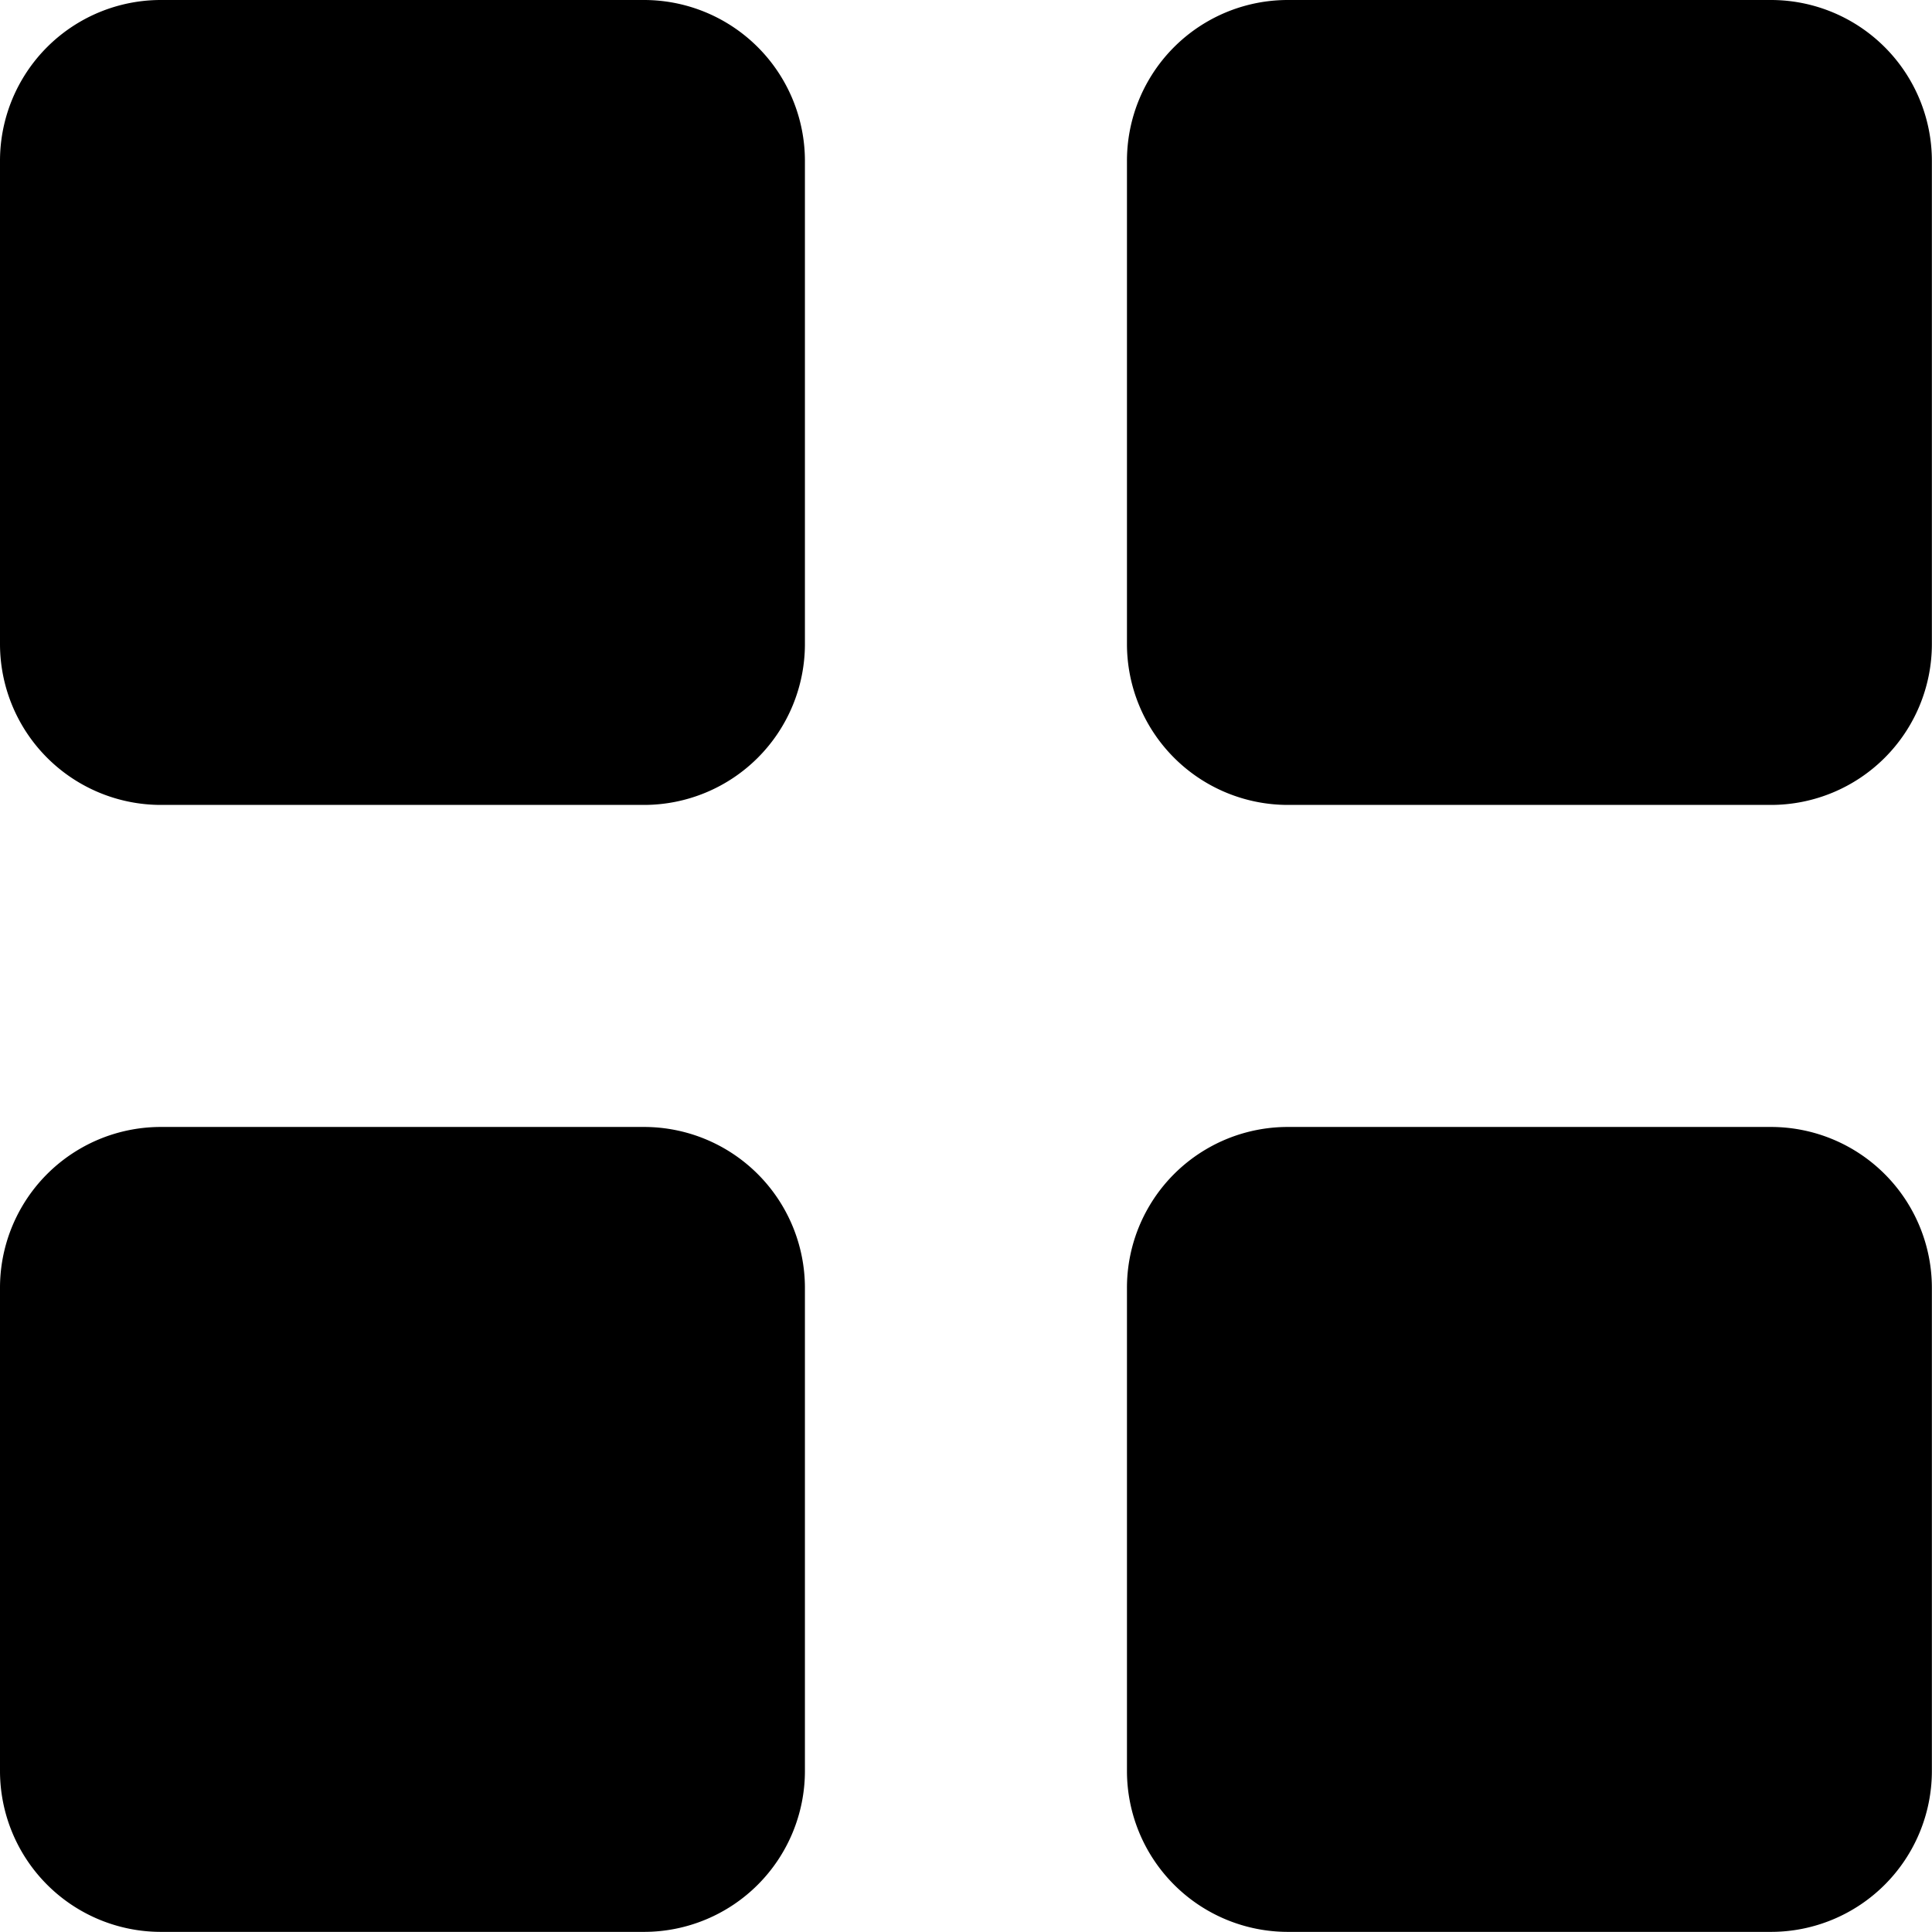 <svg xmlns="http://www.w3.org/2000/svg" width="15.808" height="15.808" viewBox="0 0 15.808 15.808"><path d="M11.669,6.4H7.717A1.316,1.316,0,0,0,6.4,7.717v3.952a1.317,1.317,0,0,0,1.317,1.317h3.952a1.317,1.317,0,0,0,1.317-1.317V7.717A1.317,1.317,0,0,0,11.669,6.4Zm9.221,0H16.938a1.316,1.316,0,0,0-1.317,1.317v3.952a1.317,1.317,0,0,0,1.317,1.317H20.89a1.317,1.317,0,0,0,1.317-1.317V7.717A1.317,1.317,0,0,0,20.89,6.4Zm-9.221,9.221H7.717A1.316,1.316,0,0,0,6.4,16.938V20.89a1.317,1.317,0,0,0,1.317,1.317h3.952a1.317,1.317,0,0,0,1.317-1.317V16.938A1.317,1.317,0,0,0,11.669,15.621Zm9.221,0H16.938a1.316,1.316,0,0,0-1.317,1.317V20.89a1.317,1.317,0,0,0,1.317,1.317H20.89a1.317,1.317,0,0,0,1.317-1.317V16.938A1.317,1.317,0,0,0,20.89,15.621Z" transform="translate(-6.4 -6.4)"/></svg>